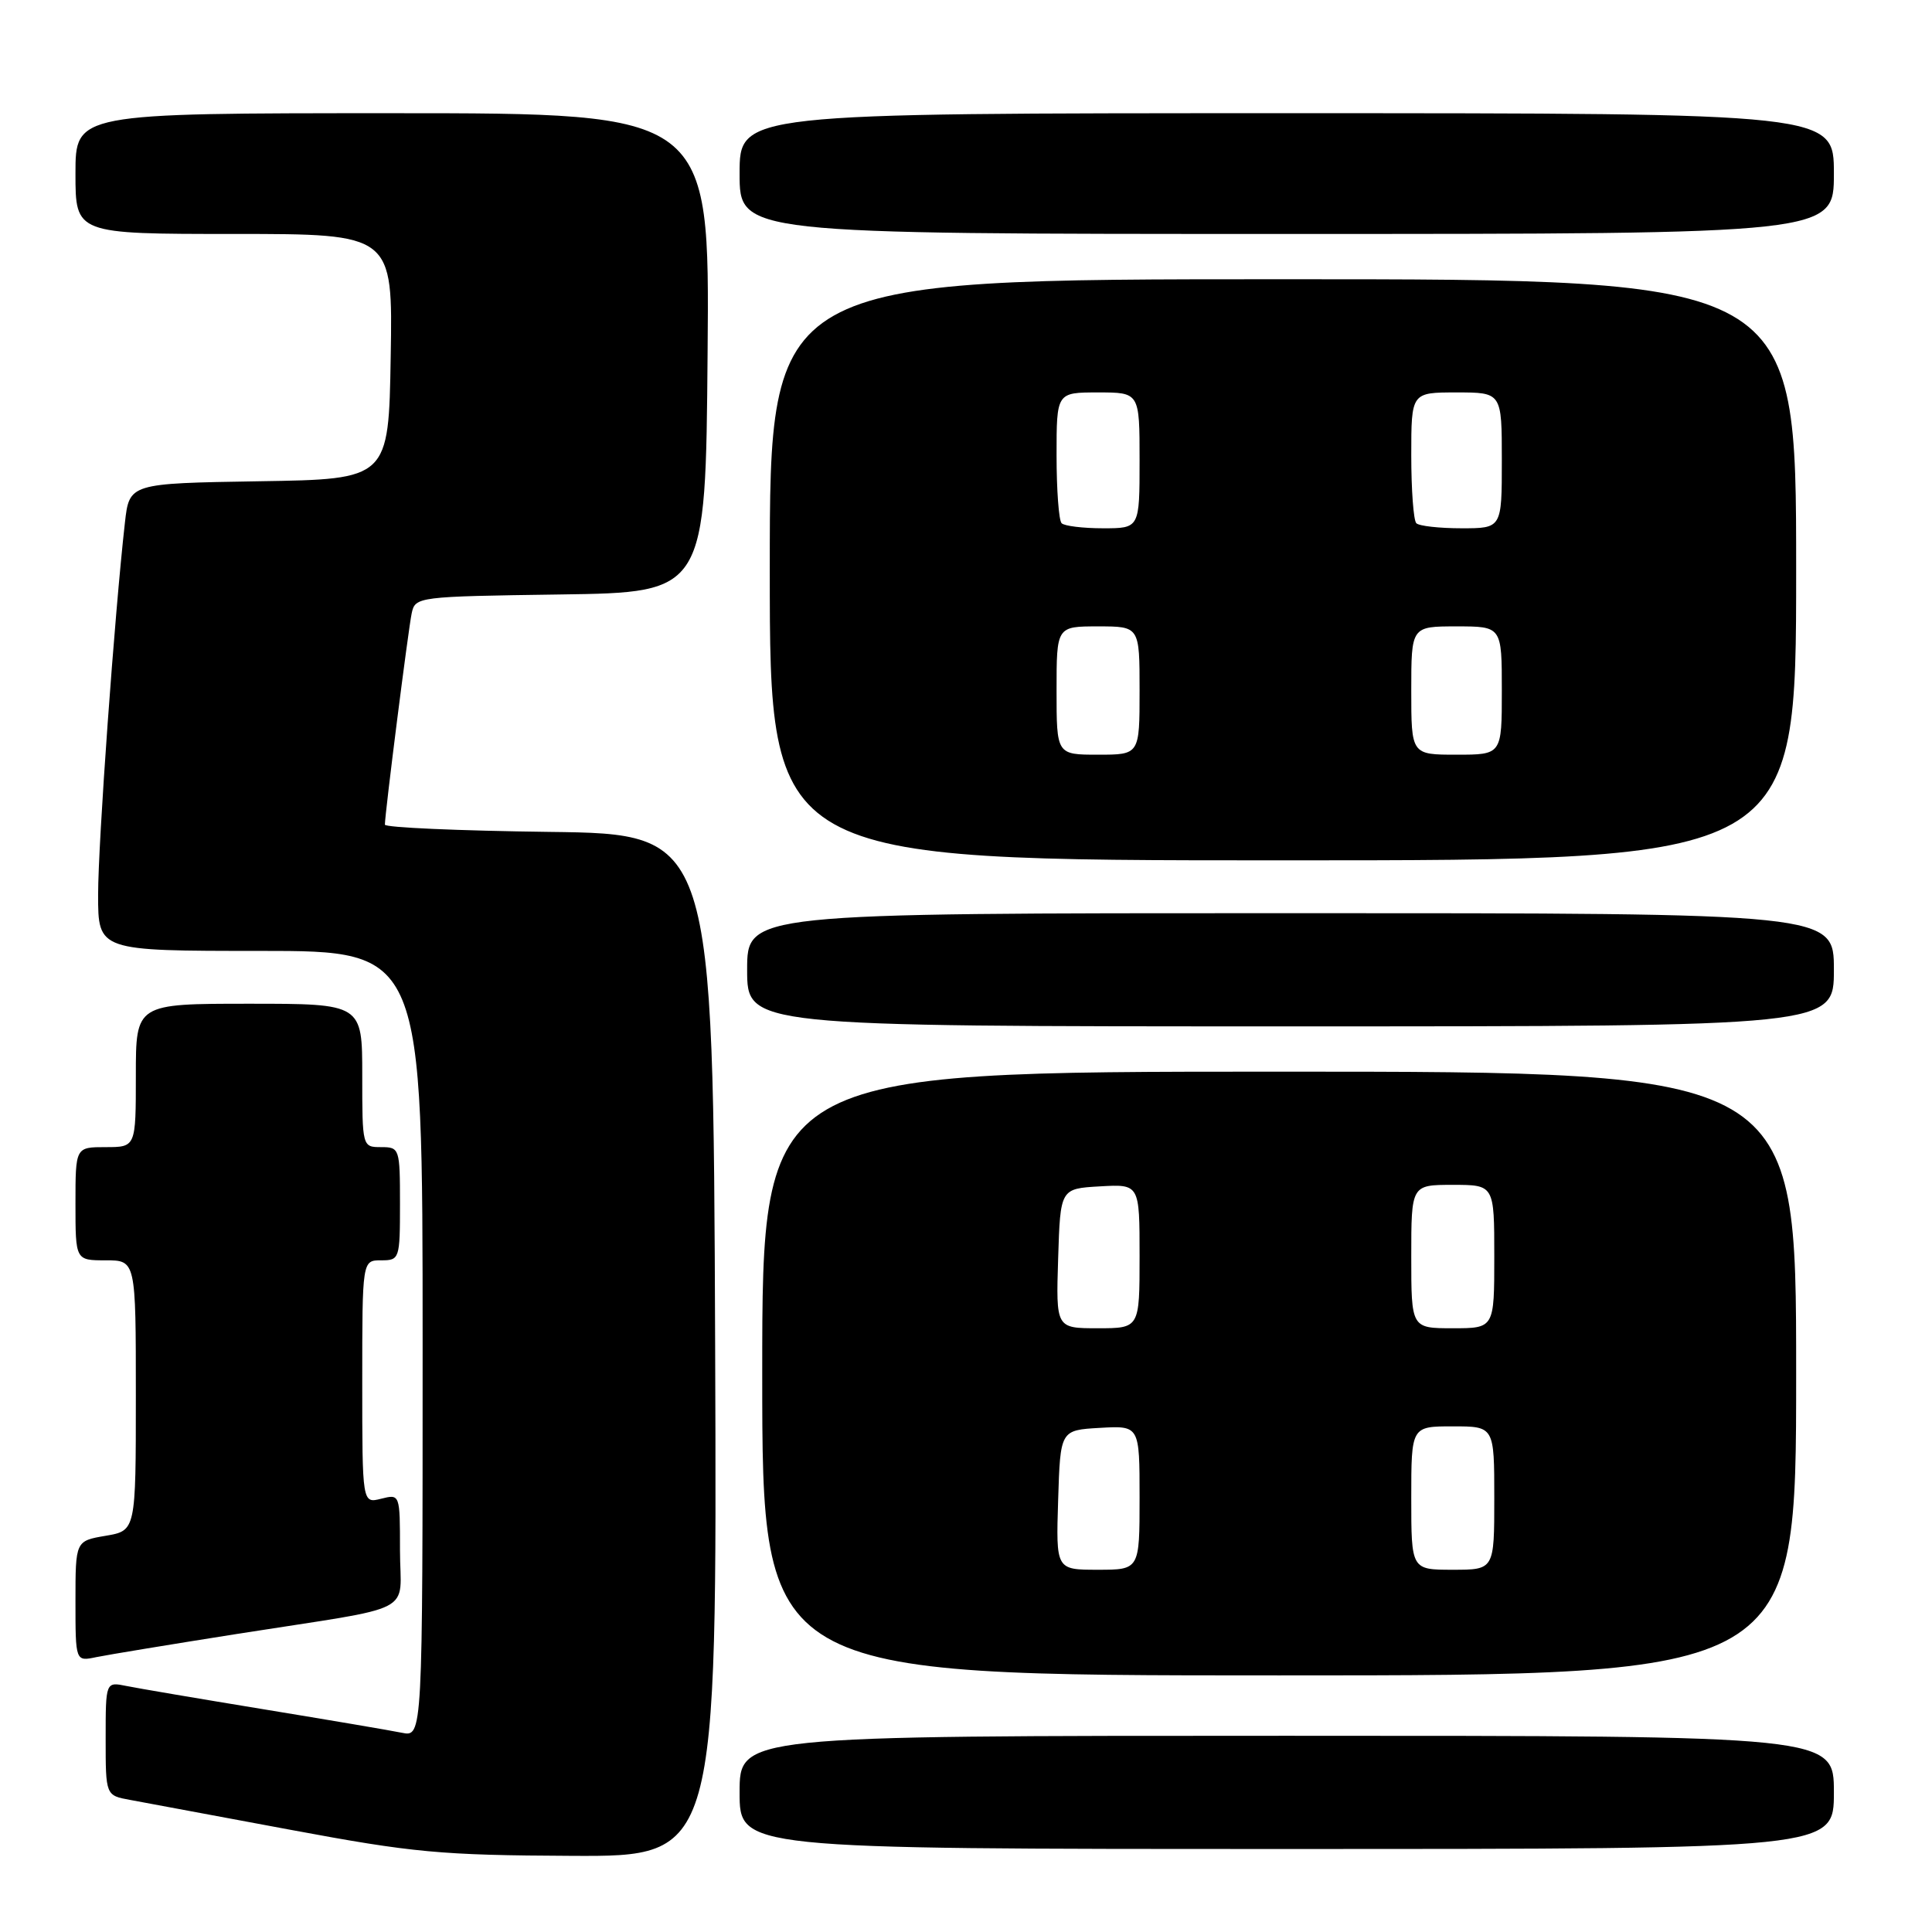<?xml version="1.0" encoding="UTF-8" standalone="no"?>
<!DOCTYPE svg PUBLIC "-//W3C//DTD SVG 1.1//EN" "http://www.w3.org/Graphics/SVG/1.1/DTD/svg11.dtd" >
<svg xmlns="http://www.w3.org/2000/svg" xmlns:xlink="http://www.w3.org/1999/xlink" version="1.1" viewBox="0 0 256 256">
 <g >
 <path fill="currentColor"
d=" M 94.76 178.25 C 94.50 110.50 94.50 110.50 72.75 110.23 C 60.79 110.08 51.00 109.65 51.00 109.27 C 51.00 107.82 54.10 83.39 54.55 81.27 C 55.02 79.07 55.28 79.04 74.26 78.77 C 93.50 78.50 93.50 78.50 93.76 46.75 C 94.03 15.00 94.03 15.00 52.01 15.00 C 10.00 15.00 10.00 15.00 10.00 23.00 C 10.00 31.00 10.00 31.00 31.02 31.00 C 52.05 31.00 52.05 31.00 51.77 47.25 C 51.50 63.50 51.50 63.50 34.32 63.77 C 17.14 64.05 17.14 64.05 16.55 69.27 C 15.18 81.43 13.00 111.68 13.00 118.56 C 13.00 126.00 13.00 126.00 34.50 126.00 C 56.00 126.00 56.00 126.00 56.00 178.08 C 56.00 230.16 56.00 230.16 53.25 229.60 C 51.74 229.29 43.53 227.90 35.00 226.50 C 26.47 225.10 18.26 223.71 16.75 223.40 C 14.00 222.84 14.00 222.84 14.00 230.38 C 14.00 237.91 14.00 237.91 17.25 238.50 C 19.04 238.83 28.60 240.61 38.50 242.46 C 54.75 245.49 58.37 245.83 75.76 245.91 C 95.01 246.00 95.01 246.00 94.76 178.25 Z  M 243.00 237.50 C 243.00 230.00 243.00 230.00 170.50 230.00 C 98.00 230.00 98.00 230.00 98.00 237.50 C 98.00 245.00 98.00 245.00 170.50 245.00 C 243.00 245.00 243.00 245.00 243.00 237.50 Z  M 238.00 182.00 C 238.00 142.00 238.00 142.00 169.50 142.00 C 101.00 142.00 101.00 142.00 101.00 182.00 C 101.00 222.00 101.00 222.00 169.50 222.00 C 238.00 222.00 238.00 222.00 238.00 182.00 Z  M 31.50 216.49 C 55.75 212.68 53.00 214.10 53.00 205.40 C 53.00 197.97 53.00 197.96 50.50 198.59 C 48.00 199.22 48.00 199.22 48.00 183.11 C 48.00 167.00 48.00 167.00 50.50 167.00 C 52.94 167.00 53.00 166.83 53.00 159.50 C 53.00 152.17 52.94 152.00 50.50 152.00 C 48.01 152.00 48.00 151.97 48.00 142.50 C 48.00 133.00 48.00 133.00 33.00 133.00 C 18.00 133.00 18.00 133.00 18.00 142.50 C 18.00 152.00 18.00 152.00 14.00 152.00 C 10.00 152.00 10.00 152.00 10.00 159.50 C 10.00 167.00 10.00 167.00 14.00 167.00 C 18.00 167.00 18.00 167.00 18.00 184.91 C 18.00 202.82 18.00 202.82 14.00 203.50 C 10.00 204.18 10.00 204.18 10.00 212.17 C 10.00 220.16 10.00 220.16 12.75 219.58 C 14.26 219.27 22.70 217.88 31.50 216.49 Z  M 243.00 128.50 C 243.00 121.00 243.00 121.00 171.00 121.00 C 99.00 121.00 99.00 121.00 99.00 128.50 C 99.00 136.00 99.00 136.00 171.00 136.00 C 243.00 136.00 243.00 136.00 243.00 128.50 Z  M 238.00 75.50 C 238.00 37.00 238.00 37.00 170.00 37.00 C 102.00 37.00 102.00 37.00 102.00 75.50 C 102.00 114.00 102.00 114.00 170.00 114.00 C 238.00 114.00 238.00 114.00 238.00 75.50 Z  M 243.00 23.00 C 243.00 15.00 243.00 15.00 170.50 15.00 C 98.00 15.00 98.00 15.00 98.00 23.00 C 98.00 31.00 98.00 31.00 170.50 31.00 C 243.00 31.00 243.00 31.00 243.00 23.00 Z  M 140.21 198.75 C 140.50 189.50 140.50 189.50 145.75 189.20 C 151.00 188.90 151.00 188.90 151.00 198.45 C 151.00 208.00 151.00 208.00 145.46 208.00 C 139.92 208.00 139.92 208.00 140.21 198.75 Z  M 187.00 198.50 C 187.00 189.00 187.00 189.00 192.50 189.00 C 198.00 189.00 198.00 189.00 198.00 198.50 C 198.00 208.00 198.00 208.00 192.50 208.00 C 187.00 208.00 187.00 208.00 187.00 198.50 Z  M 140.21 166.75 C 140.50 157.50 140.50 157.50 145.75 157.20 C 151.00 156.90 151.00 156.90 151.00 166.45 C 151.00 176.00 151.00 176.00 145.46 176.00 C 139.92 176.00 139.92 176.00 140.21 166.75 Z  M 187.00 166.50 C 187.00 157.00 187.00 157.00 192.50 157.00 C 198.00 157.00 198.00 157.00 198.00 166.50 C 198.00 176.00 198.00 176.00 192.50 176.00 C 187.00 176.00 187.00 176.00 187.00 166.50 Z  M 140.00 91.50 C 140.00 83.00 140.00 83.00 145.50 83.00 C 151.00 83.00 151.00 83.00 151.00 91.50 C 151.00 100.00 151.00 100.00 145.50 100.00 C 140.00 100.00 140.00 100.00 140.00 91.50 Z  M 187.00 91.50 C 187.00 83.00 187.00 83.00 193.00 83.00 C 199.00 83.00 199.00 83.00 199.00 91.50 C 199.00 100.00 199.00 100.00 193.00 100.00 C 187.00 100.00 187.00 100.00 187.00 91.50 Z  M 140.67 69.33 C 140.30 68.97 140.00 64.92 140.00 60.33 C 140.00 52.00 140.00 52.00 145.50 52.00 C 151.00 52.00 151.00 52.00 151.00 61.00 C 151.00 70.00 151.00 70.00 146.17 70.00 C 143.51 70.00 141.03 69.70 140.67 69.33 Z  M 187.67 69.33 C 187.30 68.97 187.00 64.92 187.00 60.33 C 187.00 52.00 187.00 52.00 193.00 52.00 C 199.00 52.00 199.00 52.00 199.00 61.00 C 199.00 70.00 199.00 70.00 193.67 70.00 C 190.73 70.00 188.03 69.70 187.67 69.33 Z "/>
</g>
</svg>